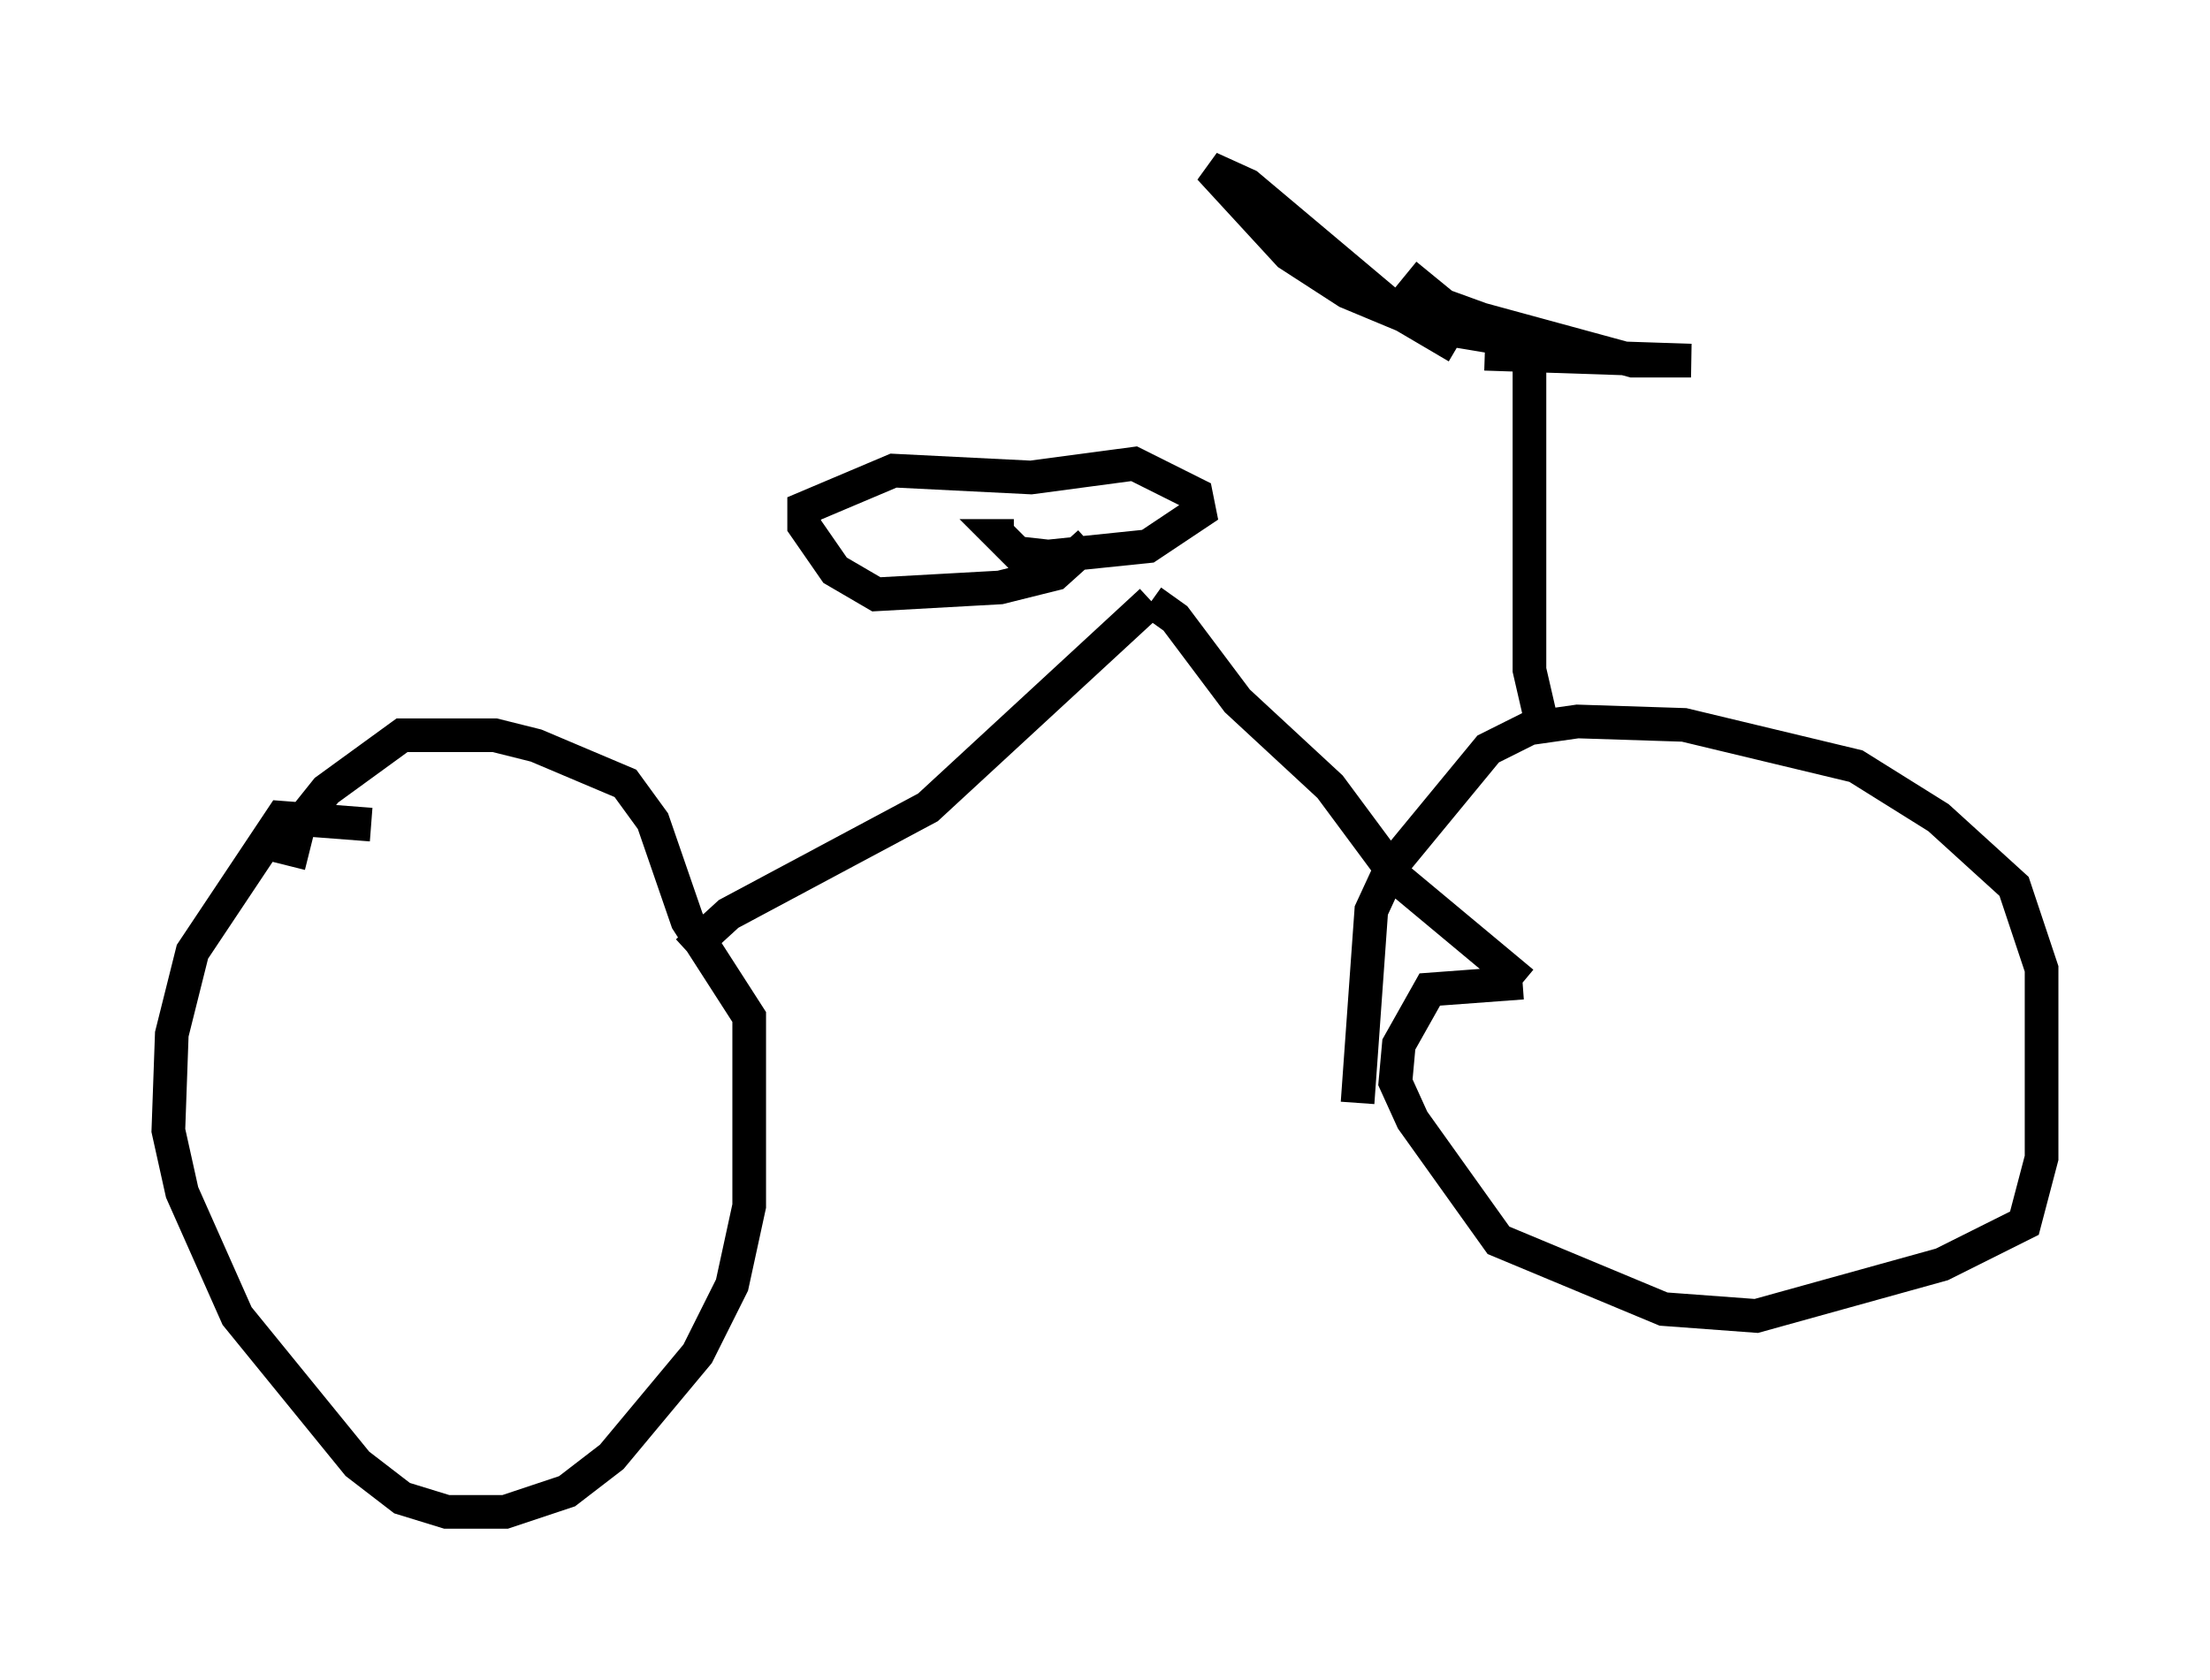 <?xml version="1.0" encoding="utf-8" ?>
<svg baseProfile="full" height="49.915" version="1.1" width="65.636" xmlns="http://www.w3.org/2000/svg" xmlns:ev="http://www.w3.org/2001/xml-events" xmlns:xlink="http://www.w3.org/1999/xlink"><defs /><rect fill="white" height="49.915" width="65.636" x="0" y="0" /><path d="M11.942, 25.927 m-0.919, -1.429 l-2.654, -0.204 -2.654, 3.981 l-0.613, 2.45 -0.102, 2.858 l0.408, 1.838 1.633, 3.675 l3.573, 4.39 1.327, 1.021 l1.327, 0.408 1.735, 0.0 l1.838, -0.613 1.327, -1.021 l2.552, -3.063 1.021, -2.042 l0.51, -2.348 0.0, -5.615 l-1.838, -2.858 -1.021, -2.96 l-0.817, -1.123 -2.654, -1.123 l-1.225, -0.306 -2.756, 0.0 l-2.246, 1.633 -0.817, 1.021 l-0.306, 1.225 m11.842, 2.552 l1.225, -1.123 5.921, -3.165 l6.635, -6.125 m0.0, 0.0 l0.715, 0.51 1.838, 2.45 l2.756, 2.552 2.042, 2.756 l3.675, 3.063 m0.0, 0.0 l-2.756, 0.204 -0.919, 1.633 l-0.102, 1.123 0.51, 1.123 l2.552, 3.573 4.9, 2.042 l2.756, 0.204 5.513, -1.531 l2.45, -1.225 0.51, -1.94 l0.0, -5.615 -0.817, -2.45 l-2.246, -2.042 -2.45, -1.531 l-5.104, -1.225 -3.165, -0.102 l-1.429, 0.204 -1.225, 0.613 l-2.858, 3.471 -0.613, 1.327 l-0.408, 5.717 m-7.963, -16.64 l-1.021, 0.919 -1.633, 0.408 l-3.675, 0.204 -1.225, -0.715 l-0.919, -1.327 0.0, -0.51 l2.654, -1.123 4.083, 0.204 l3.063, -0.408 1.838, 0.919 l0.102, 0.51 -1.531, 1.021 l-2.96, 0.306 -0.919, -0.102 l-0.51, -0.51 0.408, 0.0 m15.619, 5.308 l-0.306, -1.327 0.0, -9.086 m-0.51, -0.715 l-2.45, -0.408 -2.45, -1.021 l-1.735, -1.123 -2.348, -2.552 l1.123, 0.51 4.492, 3.777 l1.735, 1.021 m0.817, 0.204 l6.125, 0.204 -1.735, 0.0 l-4.492, -1.225 -1.123, -0.408 l-1.123, -0.919 " fill="none" stroke="black" stroke-width="1" /></svg>